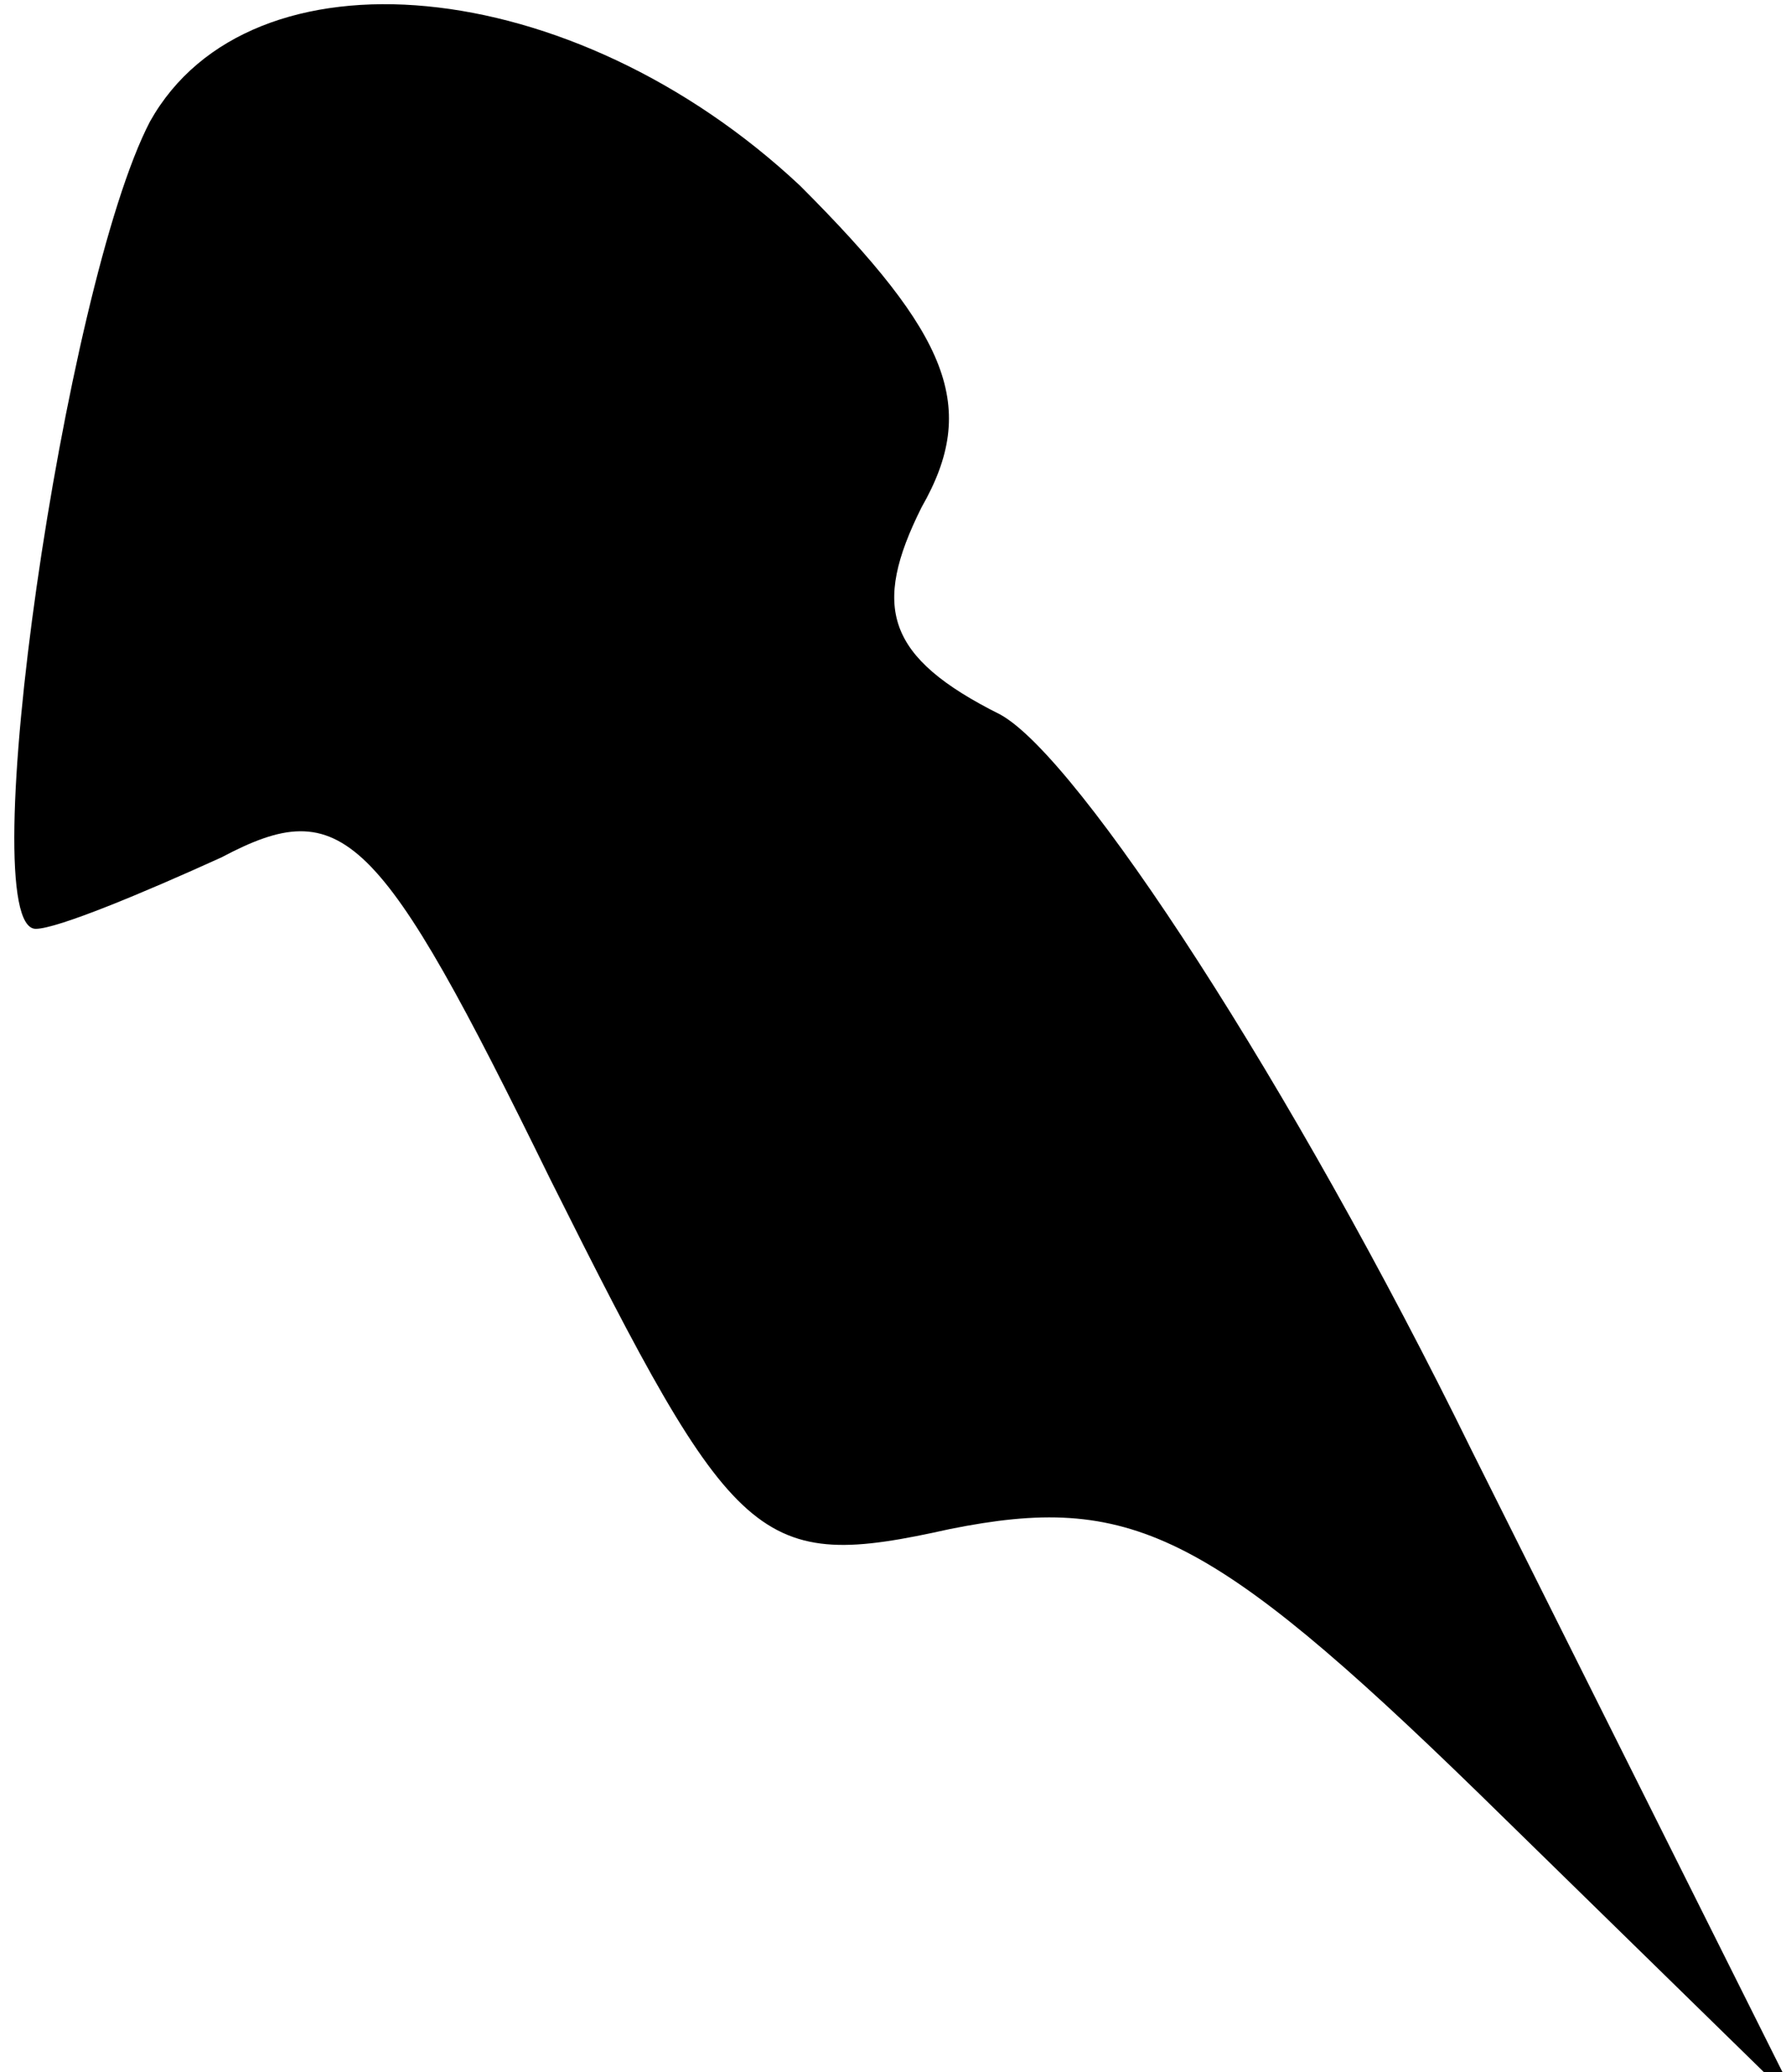 <?xml version="1.0" standalone="no"?>
<!DOCTYPE svg PUBLIC "-//W3C//DTD SVG 20010904//EN"
 "http://www.w3.org/TR/2001/REC-SVG-20010904/DTD/svg10.dtd">
<svg version="1.0" xmlns="http://www.w3.org/2000/svg"
 width="25pt" height="29pt" viewBox="0 0 25 29"
 preserveAspectRatio="xMidYMid meet">
<g transform="translate(0,29) scale(0.1,-0.1)"
fill="#000000" stroke="none">
<path fill="#000000" stroke="none" d="M21 273 c-12 -23 -25 -113 -16 -113 3
0 15 5 26 10 17 9 22 4 46 -45 26 -52 29 -55 56 -49 25 5 36 0 74 -37 l45 -44
-46 92 c-25 51 -55 97 -66 103 -16 8 -18 15 -11 29 8 14 4 24 -17 45 -32 30
-77 34 -91 9z"/>
</g>
</svg>

